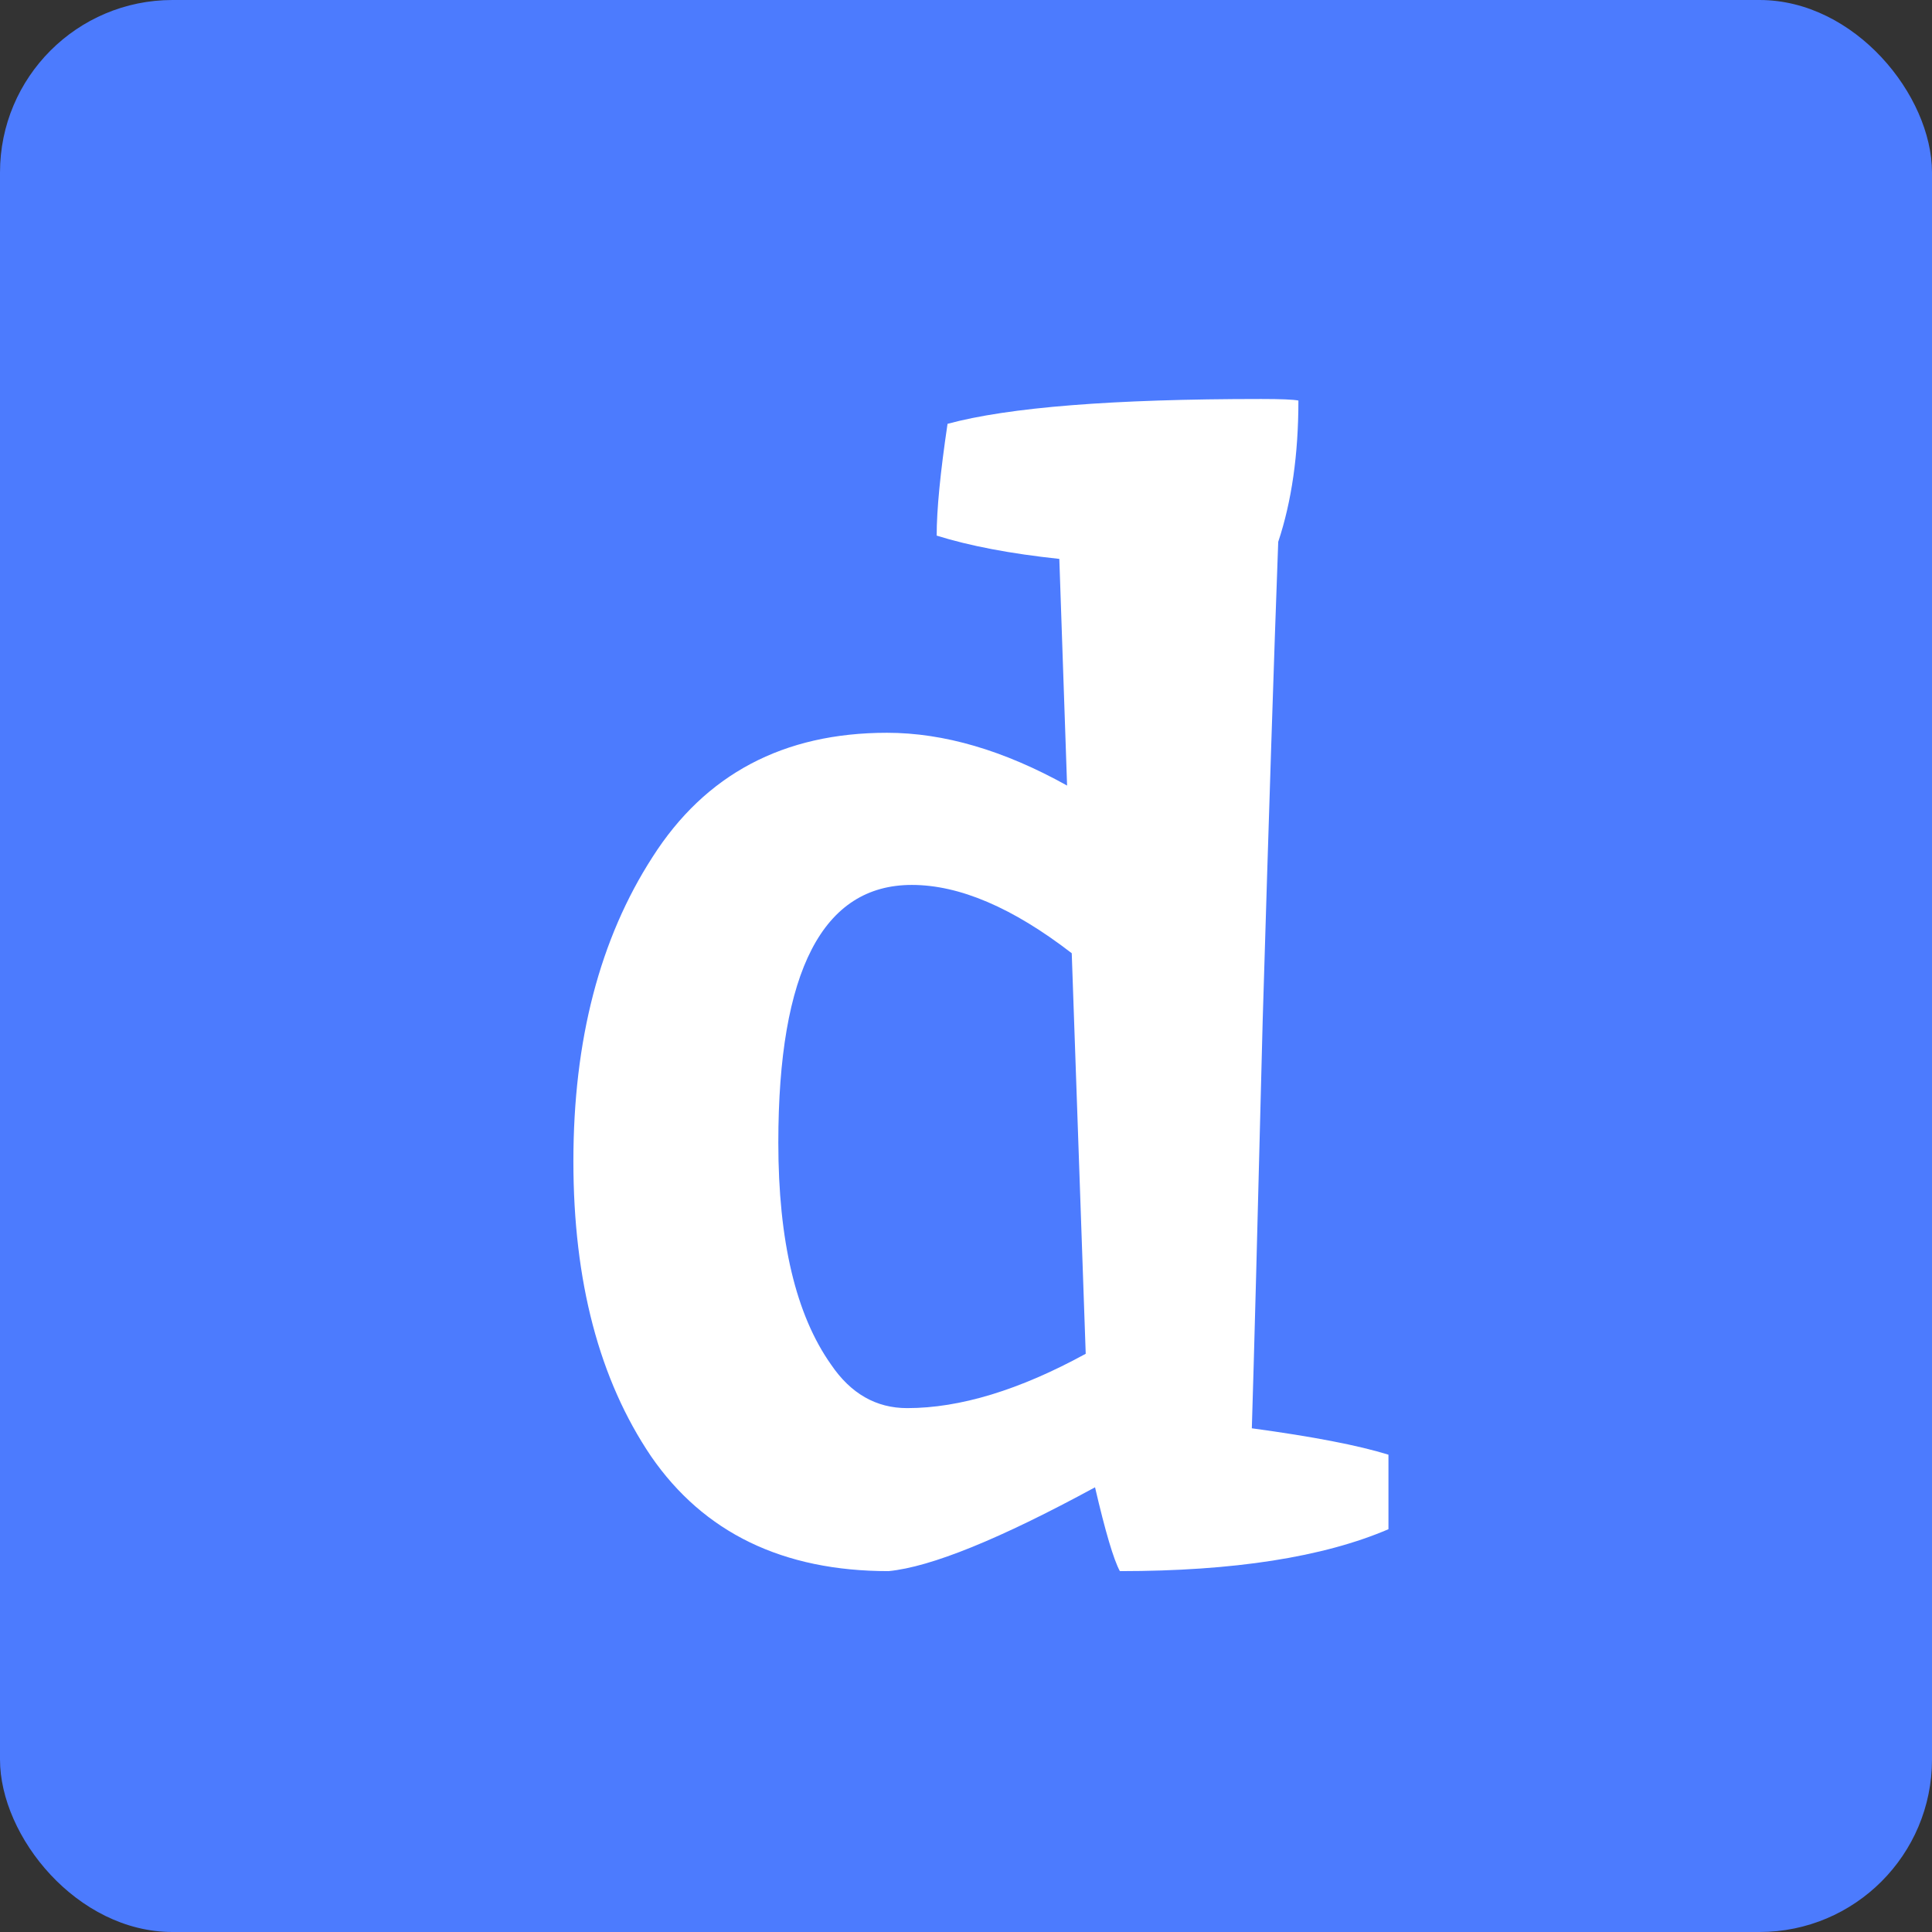<svg width="56" height="56" viewBox="0 0 56 56" fill="none" xmlns="http://www.w3.org/2000/svg">
<rect x="0" y="0" width="56" height="56" fill="#333333" stroke="none"/>
<rect width="56" height="56" rx="5" fill="#4C7BFE"/>
<path d="M36.555 11.565C37.125 11.565 37.485 11.58 37.635 11.61C37.635 13.17 37.44 14.535 37.05 15.705C36.93 18.945 36.78 23.565 36.6 29.565C36.45 35.535 36.345 39.48 36.285 41.4C38.055 41.64 39.375 41.895 40.245 42.165V44.325C38.355 45.135 35.76 45.54 32.46 45.54C32.28 45.21 32.04 44.4 31.74 43.11C28.98 44.61 26.985 45.42 25.755 45.54C22.695 45.54 20.4 44.43 18.87 42.21C17.37 39.99 16.62 37.14 16.62 33.66C16.62 30.15 17.385 27.21 18.915 24.84C20.445 22.44 22.71 21.24 25.71 21.24C27.36 21.24 29.1 21.75 30.93 22.77L30.705 16.2C29.295 16.05 28.11 15.825 27.15 15.525C27.15 14.775 27.255 13.695 27.465 12.285C29.235 11.805 32.265 11.565 36.555 11.565ZM26.43 25.65C23.85 25.65 22.56 28.14 22.56 33.12C22.56 35.97 23.07 38.115 24.09 39.555C24.66 40.395 25.395 40.815 26.295 40.815C27.825 40.815 29.55 40.29 31.47 39.24L31.065 27.63C29.355 26.31 27.81 25.65 26.43 25.65Z" fill="white"/>
</svg>
